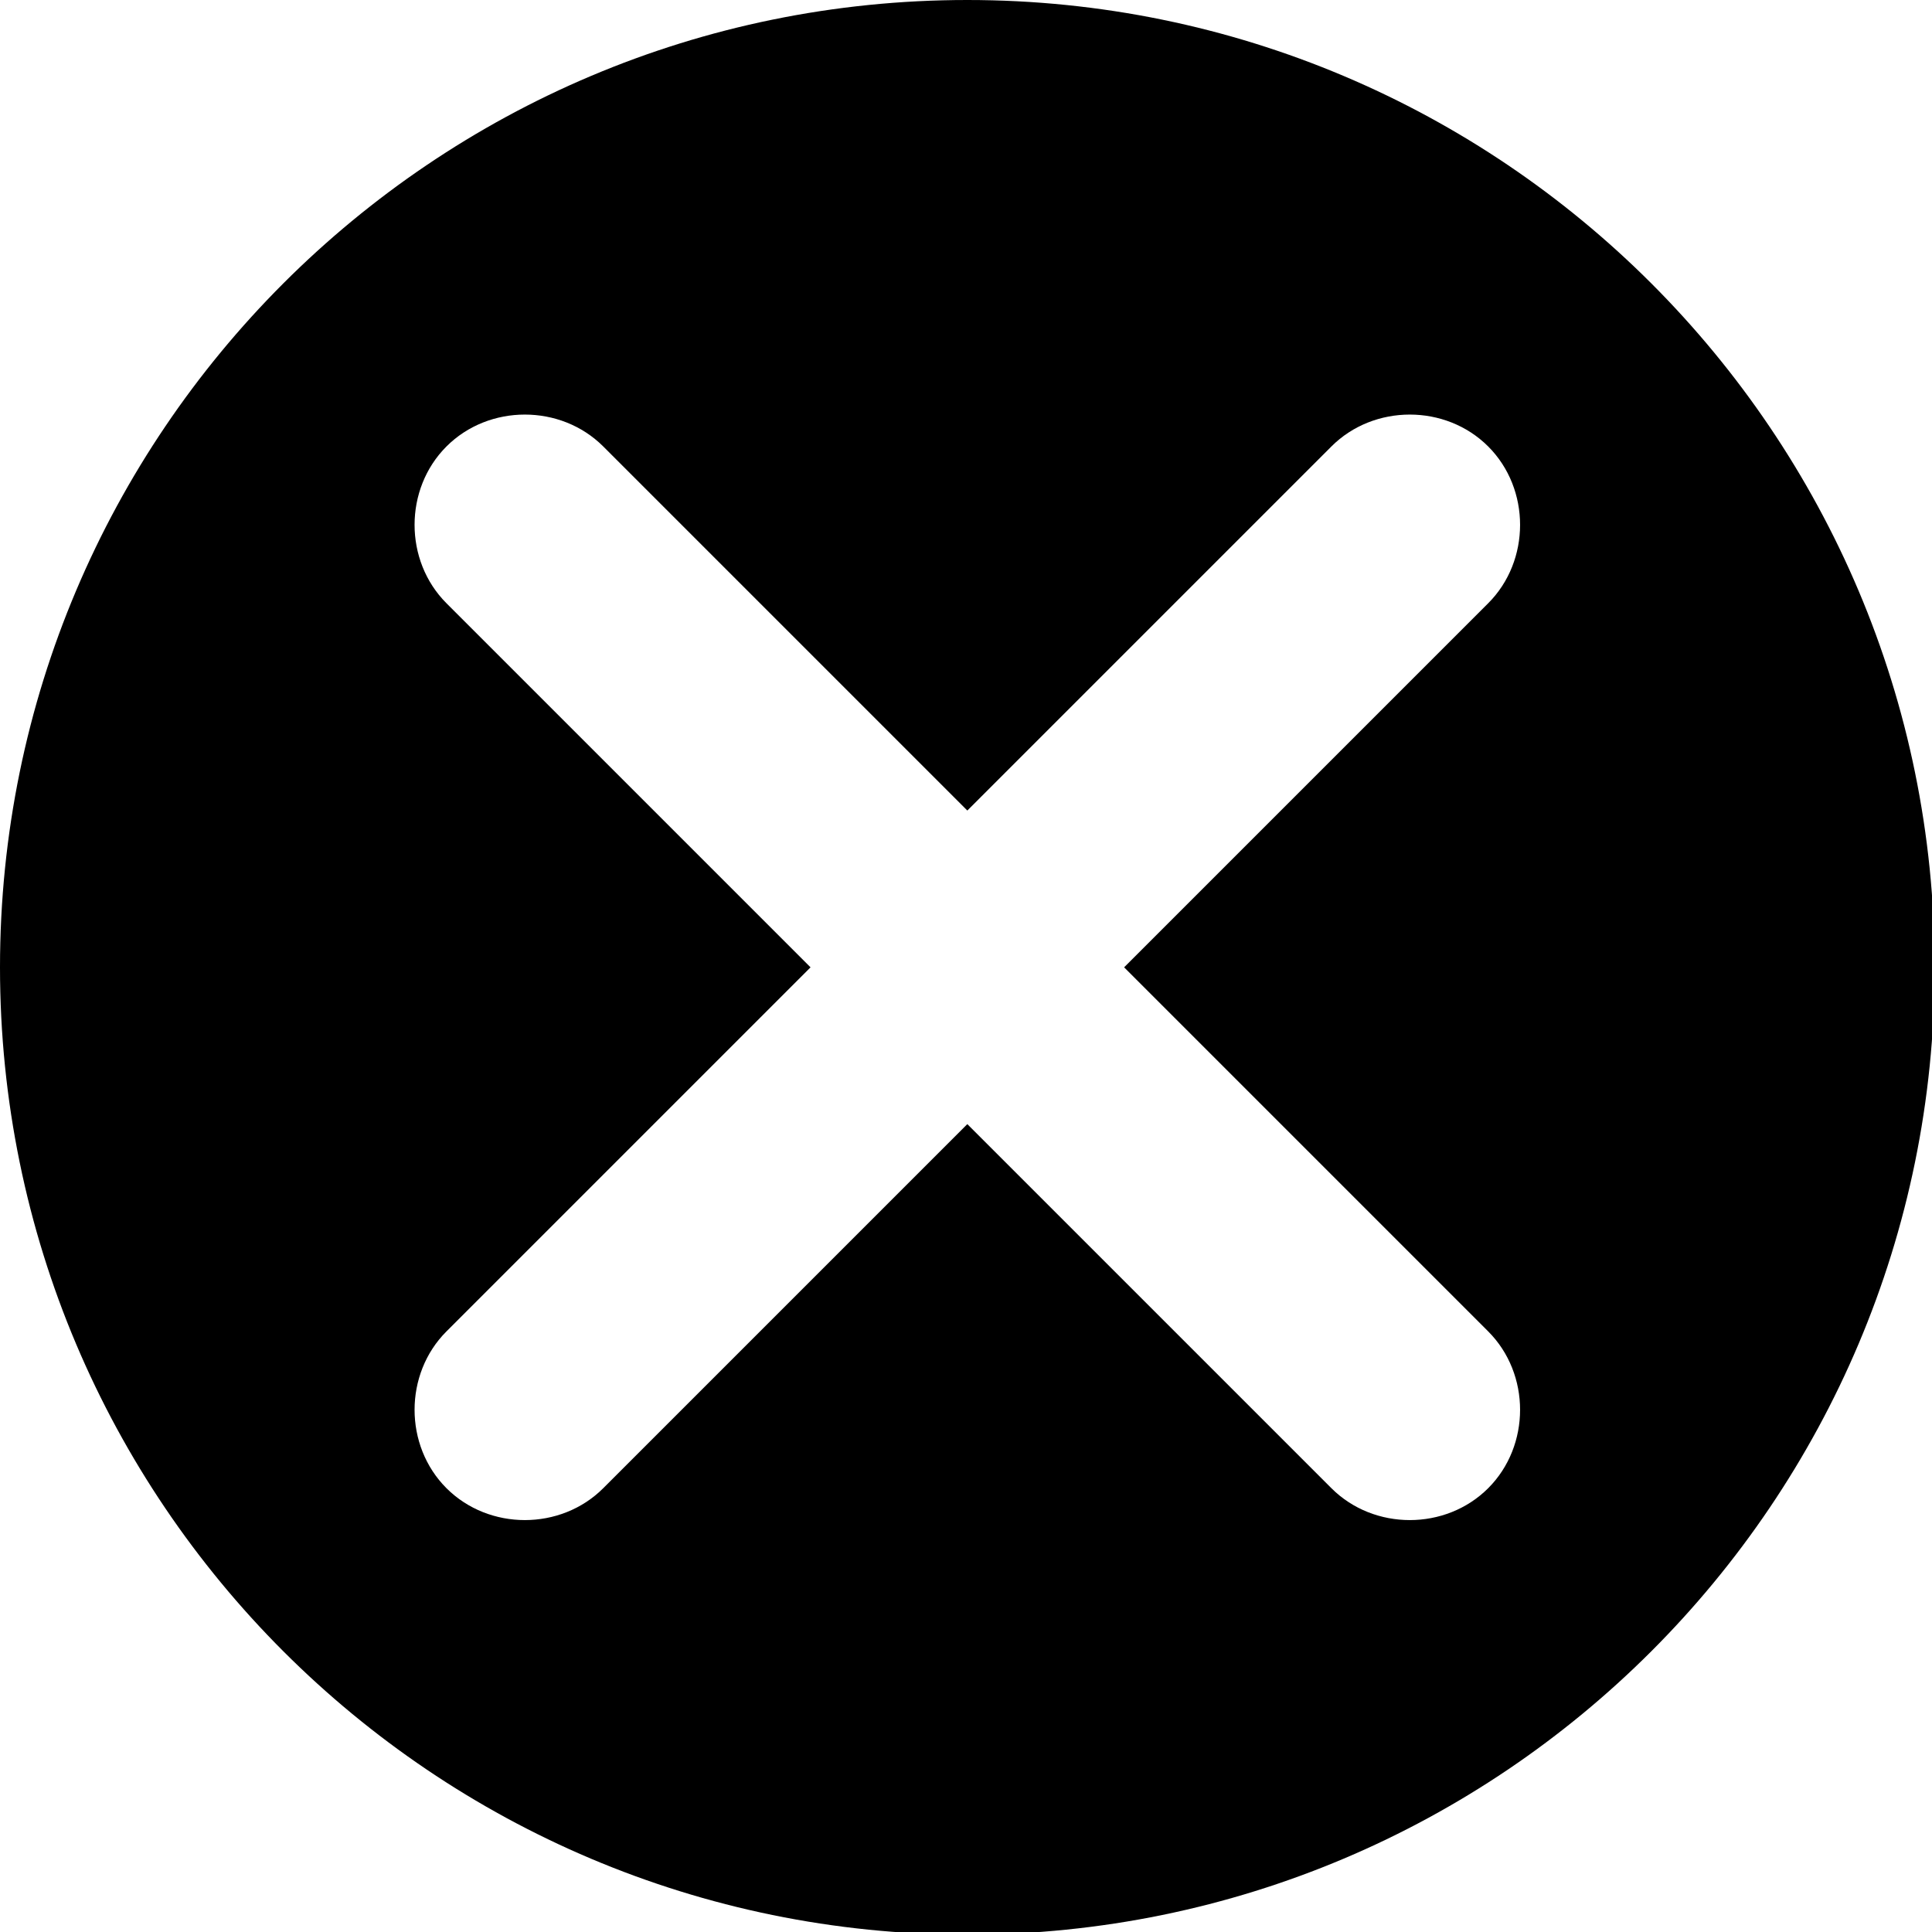 <?xml version="1.0" encoding="UTF-8"?>
<!DOCTYPE svg PUBLIC "-//W3C//DTD SVG 1.1//EN" "http://www.w3.org/Graphics/SVG/1.1/DTD/svg11.dtd">
<!-- Creator: CorelDRAW -->
<svg xmlns="http://www.w3.org/2000/svg" xml:space="preserve" width="5.08mm" height="5.08mm" version="1.1" style="shape-rendering:geometricPrecision; text-rendering:geometricPrecision; image-rendering:optimizeQuality; fill-rule:evenodd; clip-rule:evenodd"
viewBox="0 0 7.27 7.27"
 xmlns:xlink="http://www.w3.org/1999/xlink"
 xmlns:xodm="http://www.corel.com/coreldraw/odm/2003">
 <defs>
  <style type="text/css">
   <![CDATA[
    .fil0 {fill:black;fill-rule:nonzero}
   ]]>
  </style>
 </defs>
 <g id="SECTIONCUTEDGES">
  <path class="fil0" d="M3.64 0c-2.01,0 -3.64,1.63 -3.64,3.64 0,2.01 1.63,3.64 3.64,3.64 2.01,0 3.64,-1.63 3.64,-3.64 0,-2.01 -1.63,-3.64 -3.64,-3.64zm0.59 3.64c0,0 1.31,1.31 1.37,1.37 0.16,0.16 0.16,0.43 0,0.59 -0.16,0.16 -0.43,0.16 -0.59,0 -0.06,-0.06 -1.37,-1.37 -1.37,-1.37 0,0 -1.31,1.31 -1.37,1.37 -0.16,0.16 -0.43,0.16 -0.59,0 -0.16,-0.16 -0.16,-0.43 0,-0.59 0.06,-0.06 1.37,-1.37 1.37,-1.37 0,0 -1.31,-1.31 -1.37,-1.37 -0.16,-0.16 -0.16,-0.43 0,-0.59 0.16,-0.16 0.43,-0.16 0.59,0 0.06,0.06 1.37,1.37 1.37,1.37 0,0 1.31,-1.31 1.37,-1.37 0.16,-0.16 0.43,-0.16 0.59,0 0.16,0.16 0.16,0.43 0,0.59 -0.06,0.06 -1.37,1.37 -1.37,1.37z"/>
 </g>
</svg>
